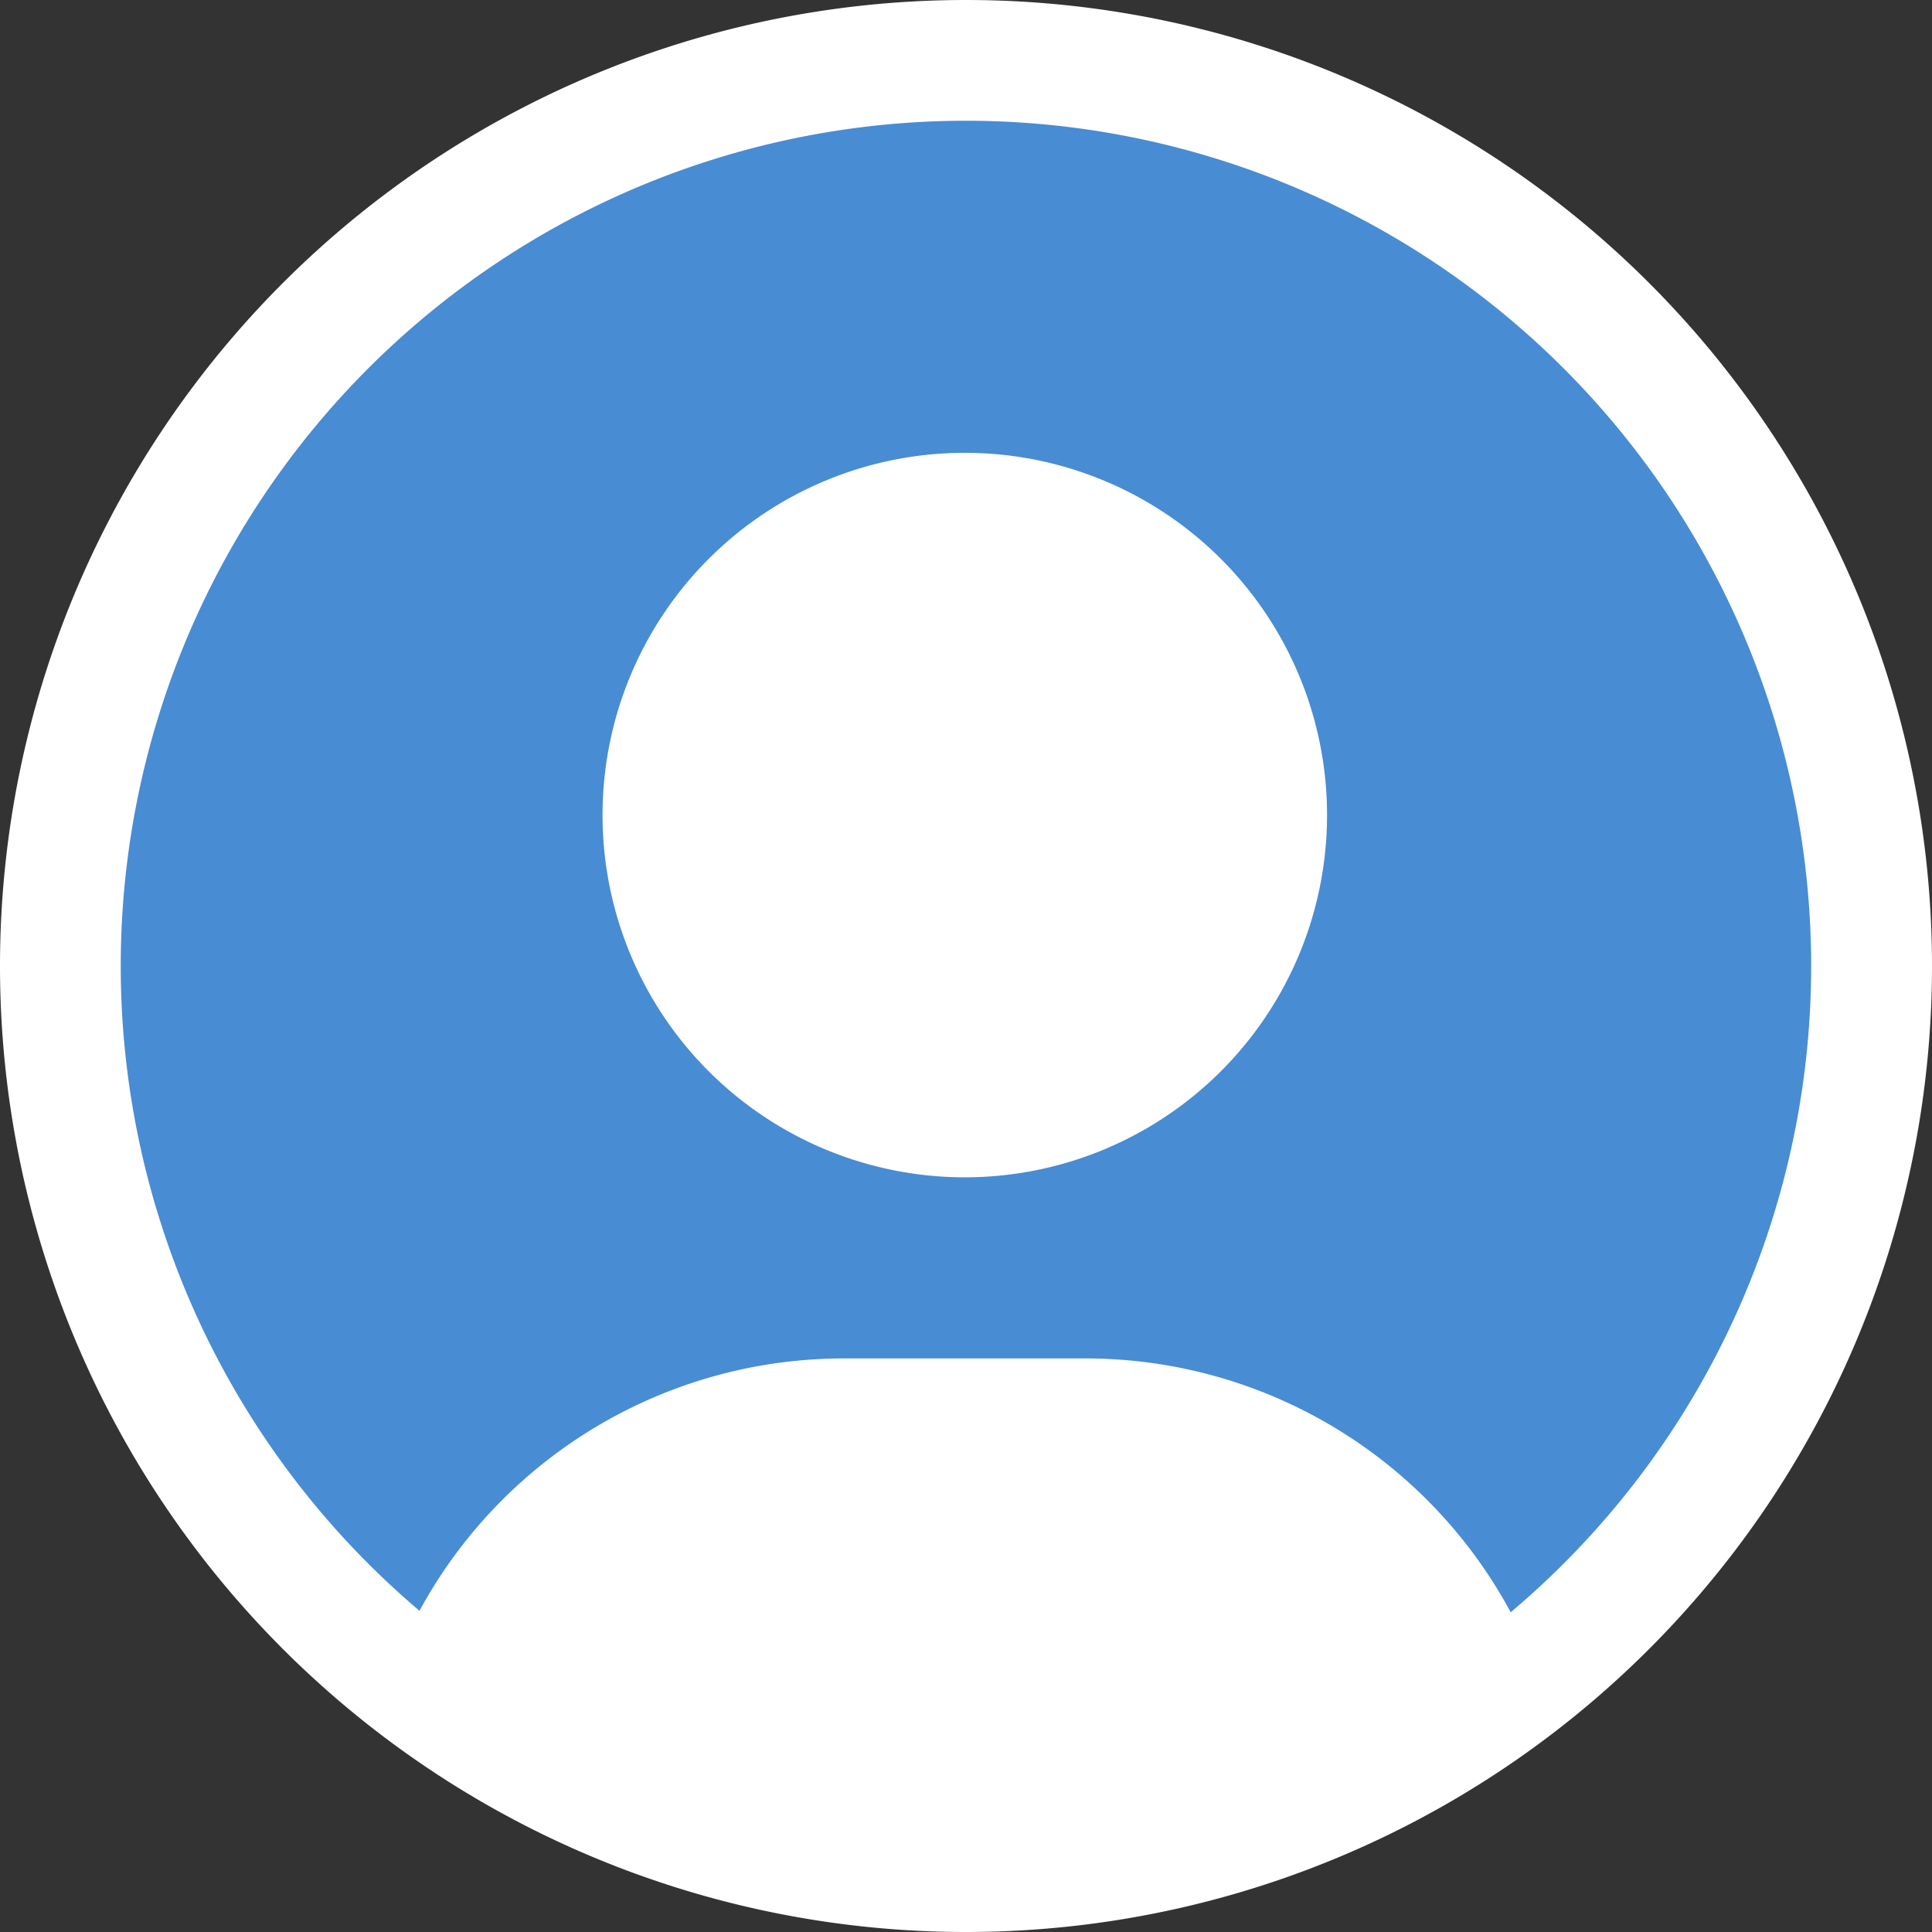 <svg width="16" height="16" viewBox="0 0 16 16" xmlns="http://www.w3.org/2000/svg">
  <rect x="0" y="0" width="16" height="16" fill="#333333" stroke="none"/>
  <g fill="none">
    <path fill="#488CD3" d="M8 15.5a7.5 7.5 0 1 1 0-15 7.5 7.5 0 0 1 0 15Z"/>
    <path fill="#FFF" d="M8 0a8 8 0 1 1 0 16A8 8 0 0 1 8 0Zm0 1a7 7 0 0 0-4.526 12.34 3.999 3.999 0 0 1 3.515-2.09h2a4 4 0 0 1 3.522 2.102A7 7 0 0 0 8 1Zm-.01 2.75a3 3 0 1 1 0 6 3 3 0 0 1 0-6Z"/>
  </g>
</svg>
